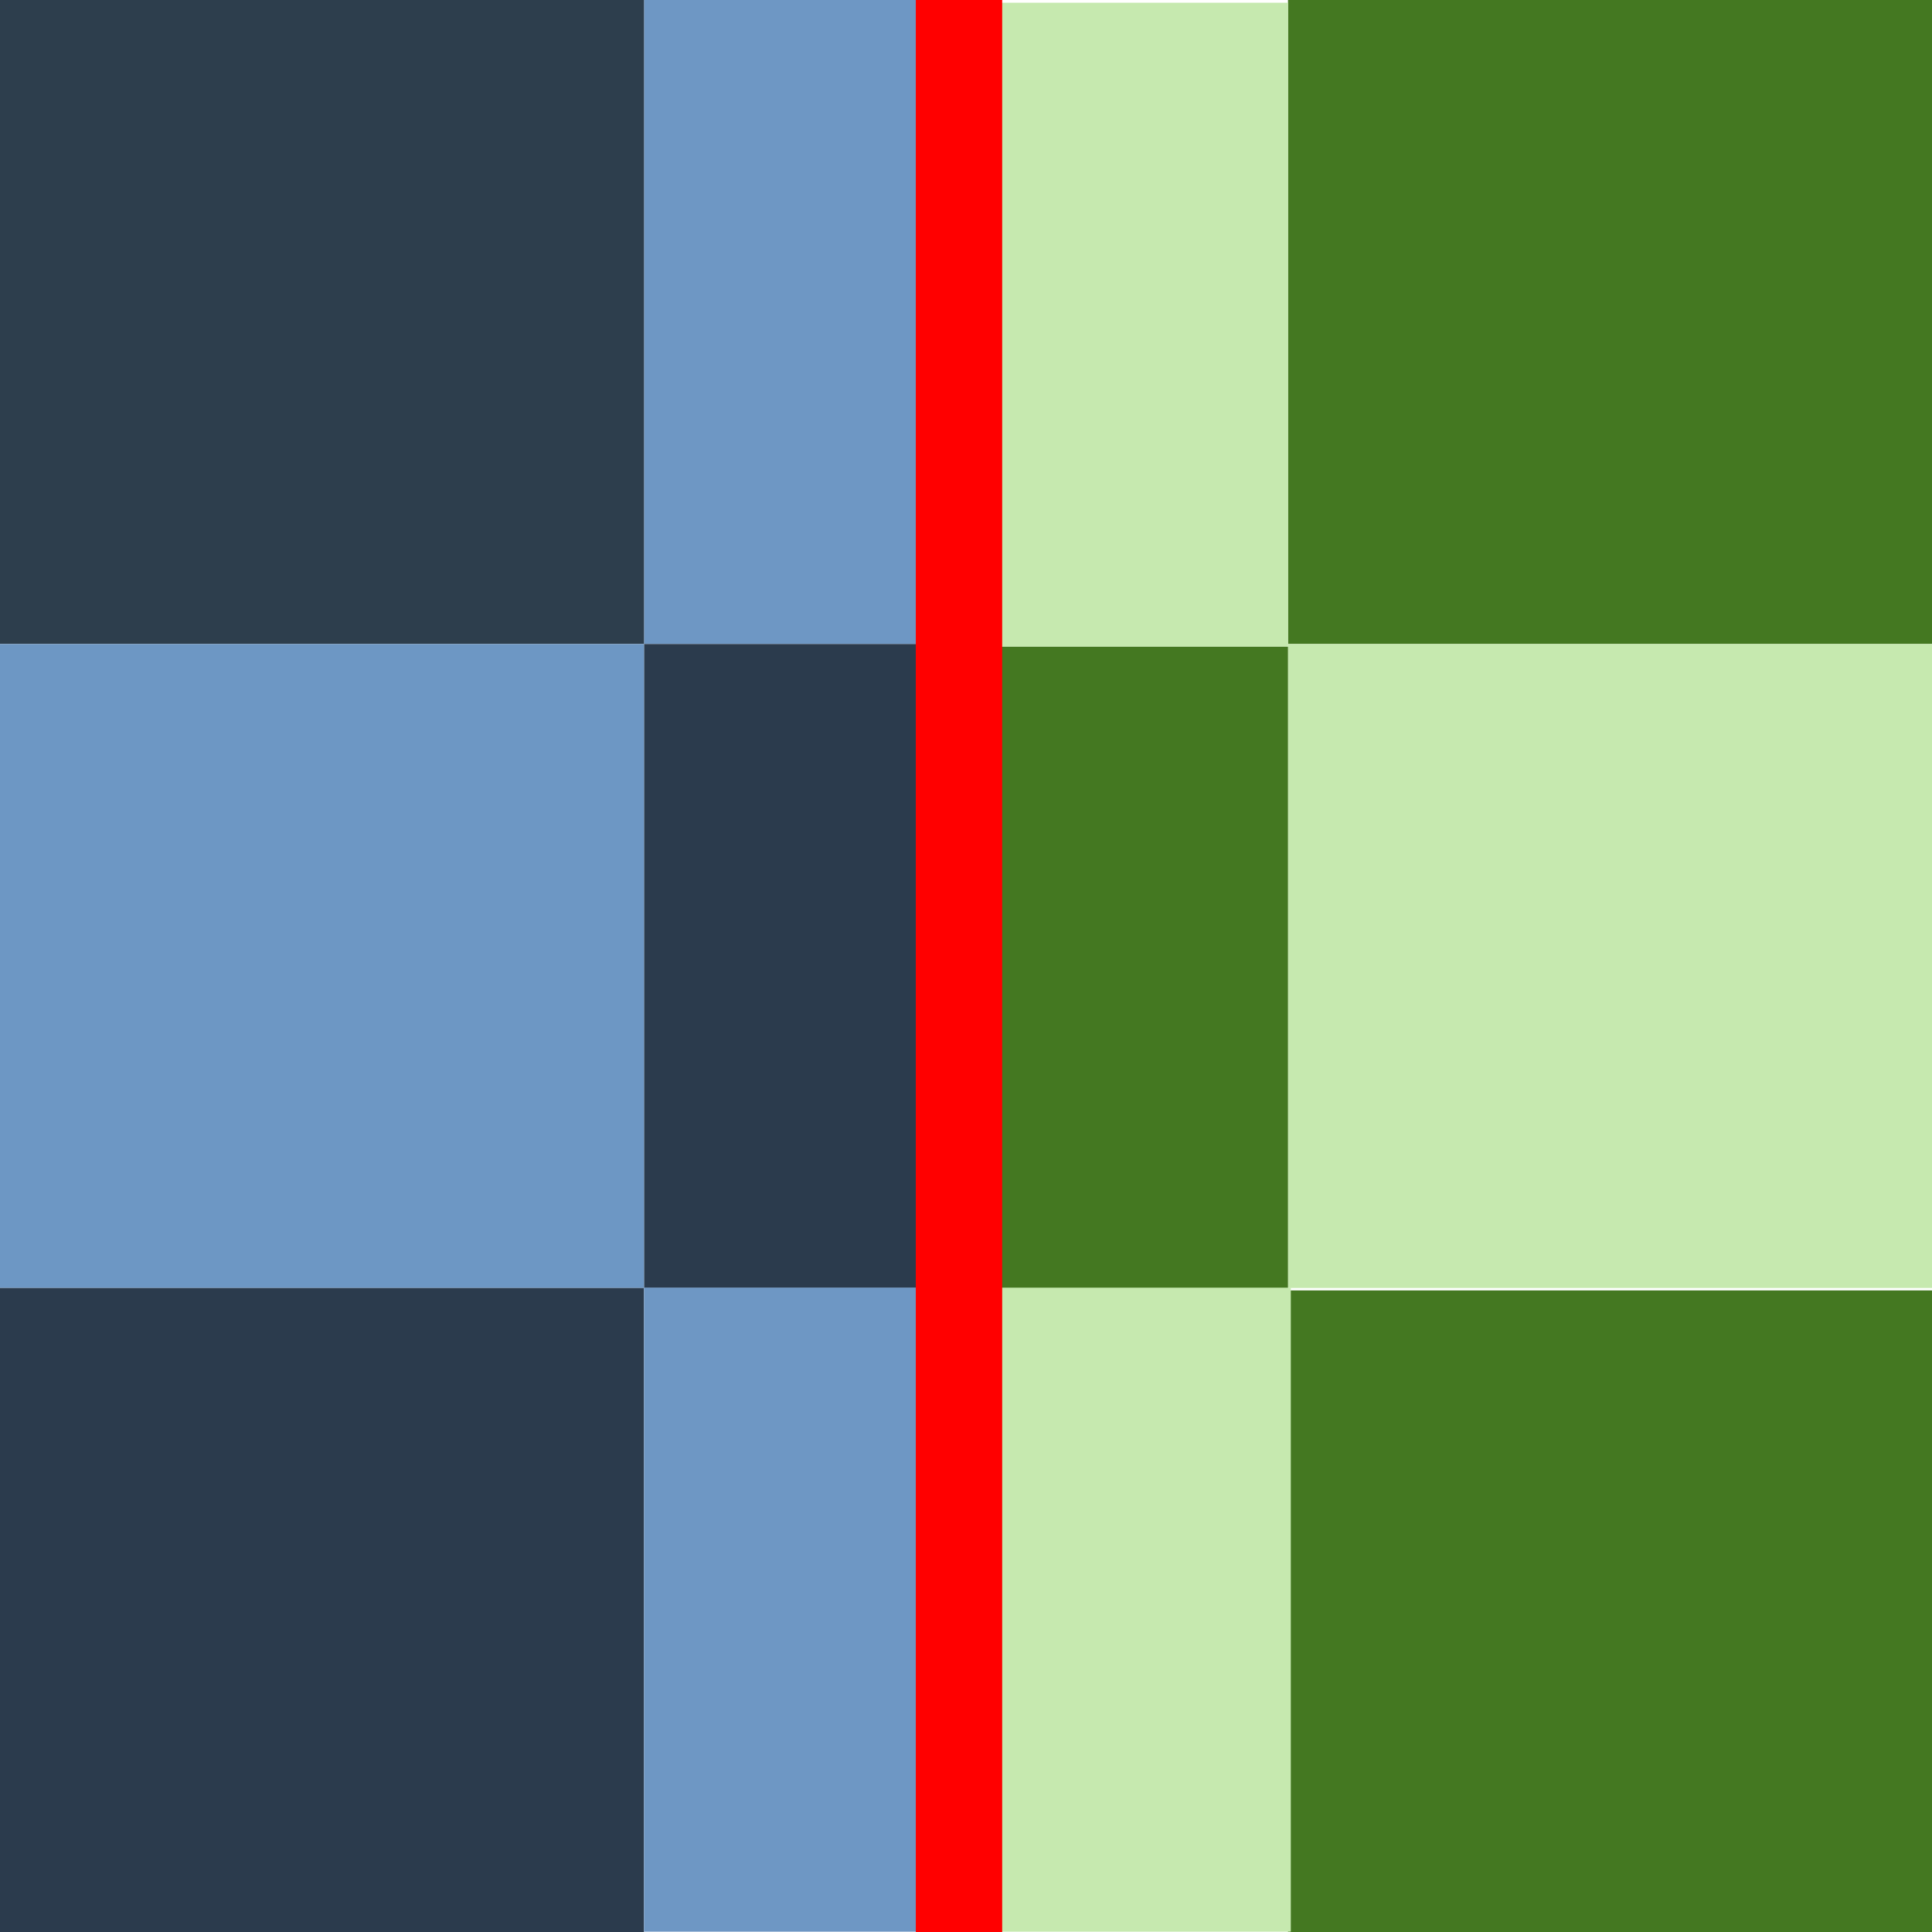 <?xml version="1.0" encoding="UTF-8" standalone="no"?>
<!-- Created with Inkscape (http://www.inkscape.org/) -->

<svg
   xmlns:dc="http://purl.org/dc/elements/1.1/"
   xmlns:cc="http://creativecommons.org/ns#"
   xmlns:rdf="http://www.w3.org/1999/02/22-rdf-syntax-ns#"
   xmlns:svg="http://www.w3.org/2000/svg"
   xmlns="http://www.w3.org/2000/svg"
   xmlns:sodipodi="http://sodipodi.sourceforge.net/DTD/sodipodi-0.dtd"
   xmlns:inkscape="http://www.inkscape.org/namespaces/inkscape"
   width="24"
   height="24"
   id="svg5692"
   version="1.1"
   inkscape:version="0.48.4 r9939"
   sodipodi:docname="icon.svg"
   inkscape:export-filename="/home/soeren/Arbeit/soeren_gbd/programmierung/2014/mullundpartner/swipe_tool/MapSwipe/icon.png"
   inkscape:export-xdpi="106.66666"
   inkscape:export-ydpi="106.66666">
  <title
     id="title2829">GIS icon theme 0.2</title>
  <defs
     id="defs5694">
    <inkscape:perspective
       sodipodi:type="inkscape:persp3d"
       inkscape:vp_x="0 : 16 : 1"
       inkscape:vp_y="0 : 1000 : 0"
       inkscape:vp_z="32 : 16 : 1"
       inkscape:persp3d-origin="16 : 10.666667 : 1"
       id="perspective3486" />
    <inkscape:perspective
       id="perspective3496"
       inkscape:persp3d-origin="0.5 : 0.33333333 : 1"
       inkscape:vp_z="1 : 0.5 : 1"
       inkscape:vp_y="0 : 1000 : 0"
       inkscape:vp_x="0 : 0.5 : 1"
       sodipodi:type="inkscape:persp3d" />
    <inkscape:perspective
       id="perspective3600"
       inkscape:persp3d-origin="0.5 : 0.33333333 : 1"
       inkscape:vp_z="1 : 0.5 : 1"
       inkscape:vp_y="0 : 1000 : 0"
       inkscape:vp_x="0 : 0.5 : 1"
       sodipodi:type="inkscape:persp3d" />
    <inkscape:perspective
       id="perspective7871"
       inkscape:persp3d-origin="0.5 : 0.33333333 : 1"
       inkscape:vp_z="1 : 0.5 : 1"
       inkscape:vp_y="0 : 1000 : 0"
       inkscape:vp_x="0 : 0.5 : 1"
       sodipodi:type="inkscape:persp3d" />
    <inkscape:perspective
       id="perspective8710"
       inkscape:persp3d-origin="0.5 : 0.33333333 : 1"
       inkscape:vp_z="1 : 0.5 : 1"
       inkscape:vp_y="0 : 1000 : 0"
       inkscape:vp_x="0 : 0.5 : 1"
       sodipodi:type="inkscape:persp3d" />
    <inkscape:perspective
       id="perspective9811"
       inkscape:persp3d-origin="0.5 : 0.33333333 : 1"
       inkscape:vp_z="1 : 0.5 : 1"
       inkscape:vp_y="0 : 1000 : 0"
       inkscape:vp_x="0 : 0.5 : 1"
       sodipodi:type="inkscape:persp3d" />
    <inkscape:perspective
       id="perspective4762"
       inkscape:persp3d-origin="0.5 : 0.33333333 : 1"
       inkscape:vp_z="1 : 0.5 : 1"
       inkscape:vp_y="0 : 1000 : 0"
       inkscape:vp_x="0 : 0.5 : 1"
       sodipodi:type="inkscape:persp3d" />
  </defs>
  <sodipodi:namedview
     id="base"
     pagecolor="#ffffff"
     bordercolor="#666666"
     borderopacity="1.0"
     inkscape:pageopacity="0.0"
     inkscape:pageshadow="2"
     inkscape:zoom="29.007629"
     inkscape:cx="14.062171"
     inkscape:cy="10.689012"
     inkscape:current-layer="layer2"
     showgrid="true"
     inkscape:grid-bbox="true"
     inkscape:document-units="px"
     borderlayer="false"
     inkscape:window-width="1163"
     inkscape:window-height="1205"
     inkscape:window-x="1322"
     inkscape:window-y="60"
     inkscape:window-maximized="0"
     inkscape:snap-global="true"
     showguides="true"
     inkscape:guide-bbox="true"
     inkscape:snap-object-midpoints="false"
     inkscape:snap-grids="true"
     inkscape:object-paths="false"
     inkscape:snap-to-guides="false">
    <inkscape:grid
       type="xygrid"
       id="grid5700"
       empspacing="5"
       visible="true"
       enabled="true"
       snapvisiblegridlinesonly="true"
       dotted="true"
       originx="2.5px"
       originy="2.5px" />
  </sodipodi:namedview>
  <g
     inkscape:groupmode="layer"
     id="layer2"
     inkscape:label="Layer"
     style="display:inline"
     transform="translate(0,-8)">
    <rect
       style="fill:#6e97c4;fill-opacity:1;fill-rule:nonzero;stroke:none"
       id="rect6419"
       width="4.001"
       height="8"
       x="8"
       y="8"
       inkscape:export-filename="/home/soeren/Arbeit/soeren_gbd/programmierung/2014/mullundpartner/swipe_tool/MapSwipe/icon.png"
       inkscape:export-xdpi="213.33"
       inkscape:export-ydpi="213.33" />
    <rect
       style="fill:#447821;fill-opacity:1;fill-rule:nonzero;stroke:none;display:inline"
       id="rect6419-6"
       width="8"
       height="8"
       x="16"
       y="8"
       inkscape:export-filename="/home/soeren/Arbeit/soeren_gbd/programmierung/2014/mullundpartner/swipe_tool/MapSwipe/icon.png"
       inkscape:export-xdpi="213.33"
       inkscape:export-ydpi="213.33" />
    <rect
       style="fill:#2b3b4d;fill-opacity:1;fill-rule:nonzero;stroke:none;display:inline"
       id="rect6419-6-9"
       width="4.001"
       height="8"
       x="8"
       y="16"
       inkscape:transform-center-x="-2.0005253"
       inkscape:transform-center-y="-5.3333316"
       inkscape:export-filename="/home/soeren/Arbeit/soeren_gbd/programmierung/2014/mullundpartner/swipe_tool/MapSwipe/icon.png"
       inkscape:export-xdpi="213.33"
       inkscape:export-ydpi="213.33" />
    <rect
       style="fill:#c6e9af;fill-opacity:1;fill-rule:nonzero;stroke:none;display:inline"
       id="rect6419-0"
       width="8"
       height="8"
       x="16"
       y="16"
       inkscape:export-filename="/home/soeren/Arbeit/soeren_gbd/programmierung/2014/mullundpartner/swipe_tool/MapSwipe/icon.png"
       inkscape:export-xdpi="213.33"
       inkscape:export-ydpi="213.33" />
    <rect
       style="fill:#2d3e4d;fill-opacity:1;fill-rule:nonzero;stroke:none;display:inline"
       id="rect6419-6-7"
       width="8"
       height="8"
       x="-4.7683716e-07"
       y="8"
       inkscape:export-filename="/home/soeren/Arbeit/soeren_gbd/programmierung/2014/mullundpartner/swipe_tool/MapSwipe/icon.png"
       inkscape:export-xdpi="213.33"
       inkscape:export-ydpi="213.33" />
    <rect
       style="fill:#6d97c4;fill-opacity:1;fill-rule:nonzero;stroke:none;display:inline"
       id="rect6419-3"
       width="8"
       height="8"
       x="-4.7683716e-07"
       y="16"
       inkscape:export-filename="/home/soeren/Arbeit/soeren_gbd/programmierung/2014/mullundpartner/swipe_tool/MapSwipe/icon.png"
       inkscape:export-xdpi="213.33"
       inkscape:export-ydpi="213.33" />
    <rect
       style="fill:#2b3b4d;fill-opacity:1;fill-rule:nonzero;stroke:none;display:inline"
       id="rect6419-6-6"
       width="8"
       height="8"
       x="-4.7683716e-07"
       y="24"
       inkscape:export-filename="/home/soeren/Arbeit/soeren_gbd/programmierung/2014/mullundpartner/swipe_tool/MapSwipe/icon.png"
       inkscape:export-xdpi="213.33"
       inkscape:export-ydpi="213.33" />
    <rect
       style="fill:none;stroke:none"
       id="rect6554"
       width="24"
       height="24"
       x="-4.7683716e-07"
       y="8"
       inkscape:export-filename="/home/soeren/Arbeit/soeren_gbd/programmierung/2014/mullundpartner/swipe_tool/MapSwipe/icon.png"
       inkscape:export-xdpi="213.33"
       inkscape:export-ydpi="213.33" />
    <rect
       style="fill:#c6e9af;fill-opacity:1;fill-rule:nonzero;stroke:none;display:inline"
       id="rect6419-57"
       width="3.898"
       height="8"
       x="12.103"
       y="8.034"
       inkscape:export-filename="/home/soeren/Arbeit/soeren_gbd/programmierung/2014/mullundpartner/swipe_tool/MapSwipe/icon.png"
       inkscape:export-xdpi="213.33"
       inkscape:export-ydpi="213.33" />
    <rect
       style="fill:#447821;fill-opacity:1;fill-rule:nonzero;stroke:none;display:inline"
       id="rect6419-6-61"
       width="8"
       height="8"
       x="16"
       y="24.03"
       inkscape:export-filename="/home/soeren/Arbeit/soeren_gbd/programmierung/2014/mullundpartner/swipe_tool/MapSwipe/icon.png"
       inkscape:export-xdpi="213.33"
       inkscape:export-ydpi="213.33" />
    <rect
       style="fill:#447821;fill-opacity:1;fill-rule:nonzero;stroke:none;display:inline"
       id="rect6419-6-9-1"
       width="3.932"
       height="8"
       x="12.068"
       y="16.034"
       inkscape:transform-center-x="-1.9660517"
       inkscape:transform-center-y="-5.3333316"
       inkscape:export-filename="/home/soeren/Arbeit/soeren_gbd/programmierung/2014/mullundpartner/swipe_tool/MapSwipe/icon.png"
       inkscape:export-xdpi="213.33"
       inkscape:export-ydpi="213.33" />
    <rect
       style="fill:#6e97c4;fill-opacity:1;fill-rule:nonzero;stroke:none;display:inline"
       id="rect6419-7"
       width="4.001"
       height="8"
       x="8"
       y="23.996"
       inkscape:export-filename="/home/soeren/Arbeit/soeren_gbd/programmierung/2014/mullundpartner/swipe_tool/MapSwipe/icon.png"
       inkscape:export-xdpi="213.33"
       inkscape:export-ydpi="213.33" />
    <rect
       style="fill:#c6e9af;fill-opacity:1;fill-rule:nonzero;stroke:none;display:inline"
       id="rect6419-57-7"
       width="3.898"
       height="8"
       x="12.137"
       y="23.996"
       inkscape:export-filename="/home/soeren/Arbeit/soeren_gbd/programmierung/2014/mullundpartner/swipe_tool/MapSwipe/icon.png"
       inkscape:export-xdpi="213.33"
       inkscape:export-ydpi="213.33" />
    <path
       style="fill:#e2e3db;stroke:#ff0000;stroke-width:1.073px;stroke-linecap:butt;stroke-linejoin:miter;stroke-opacity:1"
       d="m 11.913,4.471 0,31.058"
       id="path3094"
       inkscape:connector-curvature="0"
       inkscape:export-xdpi="213.33"
       inkscape:export-ydpi="213.33"
       inkscape:export-filename="/home/soeren/Arbeit/soeren_gbd/programmierung/2014/mullundpartner/swipe_tool/MapSwipe/icon.png" />
  </g>
</svg>
